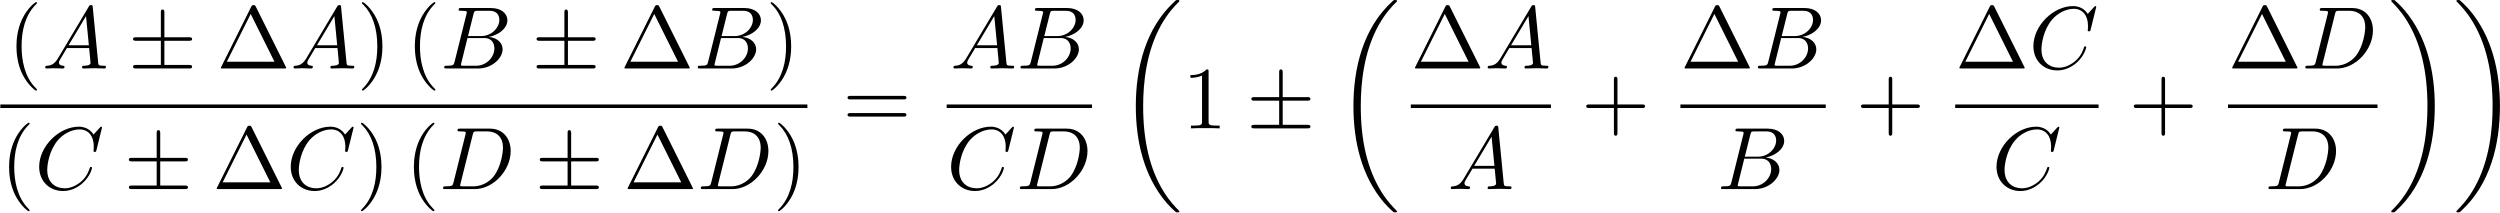 <?xml version="1.0" encoding="UTF-8"?>
<svg xmlns="http://www.w3.org/2000/svg" xmlns:xlink="http://www.w3.org/1999/xlink" width="3517pt" height="299pt" viewBox="0 0 3517 299" version="1.1"><!--latexit:AAAGAnjabVRtbBNlHP8/fQrsha3dxuvGy+HK3JjiChPmcLquZTBhBdZ267aWer0+
7Y5d78rd07HSXPJ8MOgHTfxiiCaojMSA8T34Ej/wwYgaYxbYFkNijCF+MDGEmMXE
D5joc706N+Aul3v+77//7/+/S+YU2aAdHQvIgZ2rVq+pinqmiG7ImjrqEXVpQuZS
2EO1XNSjJU8RiRr1gM69nXC7gqEjpEBSvrLTzYrKsK5plKEP3Tuq1+5sebS1bVf7
Y4/vfuLJA0/3Bp47cmJobPykSNKnsjmaj3jUvKLM19S63I2ekWBo9yQpGGP8XS4y
7JEU0TCu1NU3rFu/YeOmzczBMHOyVWw1W8MqWCWrutK0Zeu27cKOR5pZNVvLapmL
1bFG1sS2sm1MiCZFgyiySiKSpmh6OKulSITKVCHRnE7EbFIh8ayYUeW0LImUtxtO
iZTwtpKiNJnRtbya8luBY4aW1yUSJtO0GcrXfIfXtWdvZyQYGjrUFwuGSo6hnCiR
/g6B3+BGrGZu3/6up8bsNlQxS6L2kRgj5YCZru5oMHSs1K/bOefqeebZUU6AQXVZ
zTD3cZ7A11fieTBPRY43VLJc8vmtOFuYP+jqP3R4YEnmYHyUn5J5SgxWzzazhoT7
n1hKk/JZotISgnFvR47Gi6JOZUkhZlUsbxCOfVLMkHF+tLAa8WKJNVPYyTUpIa3p
/FGpUNIujyiKWcMoZJPcMyvSCeN+m6V8qM2Q86pMp+8rT9Nd8aKs5jh8VbKrp/OK
QDWBFnJESMk6J0sp8IMo6TJvQJAmRF2UKF/ZFZnC3njRQmylsbbsaPD4xUG27uIx
tp5tGg6G+rltIRSOuIZHoqNcDslnCWcx3a+IGYPLQc5Cc2+rPW+3m21gG4cHNVWU
ND6WWLycYSbWzcXE85z2gCxZWyTqhZmEpUxKCXf9smmk7AHNpLofqm/uTfSWas1l
XBOy9UFQmSPwffXX6Qs31Ra2haecVHjZAN/SmcluawXVvZ39XoHfwGqsRTh9eIBt
t0f+dyzNWSnGFJKmrT4hlssKsQBRqCj4YrqcmaBttknoW27jgm00y5H+5Vb/ysjA
cltgKVLoEezavj6z6A+YtrfXdrYjy9jKeMyizxTaVyp5aN8DSj/P94AyYBYD5n/F
yy9O1dSZhLth6cP5fzaXphLdUAF10AgeaIM9sB8G4CicgBCcARNegJfhPLwJl+Fd
eA8+gI/gE7gKn8EX8CV8Dd/Ad/A9/ACzcAPmYAF+hFtwG36DO7AI91AlqkUCaked
6ADyoSCKoBE0ik4iGenoLDLROfQSegWdR6+jN9Bb6GP0KbqGrqNZ9BP6Gf2Cbjt+
dfzuuOO46/jDsej403EPO3E1XoebsAe34Fa8C3vxPtyDe/FBPIQjeAxrWMcv4lfx
a/gCfgdfxu/jq/hzfA1fx9/iWXwDz+EF57zzlvOuvcMOVP55TcOKy7n4L2Wm+rk=-->
<defs>
<g>
<symbol overflow="visible" id="glyph0-0">
<path style="stroke:none;" d=""/>
</symbol>
<symbol overflow="visible" id="glyph0-1">
<path style="stroke:none;" d="M 41.219 29.891 C 41.219 29.516 41.219 29.266 39.109 27.141 C 23.531 11.453 19.547 -12.078 19.547 -31.141 C 19.547 -52.797 24.281 -74.469 39.594 -90.031 C 41.219 -91.531 41.219 -91.781 41.219 -92.156 C 41.219 -93.031 40.719 -93.406 39.969 -93.406 C 38.734 -93.406 27.516 -84.938 20.172 -69.109 C 13.828 -55.422 12.328 -41.594 12.328 -31.141 C 12.328 -21.422 13.703 -6.344 20.547 7.719 C 28.016 23.031 38.734 31.141 39.969 31.141 C 40.719 31.141 41.219 30.766 41.219 29.891 Z M 41.219 29.891 "/>
</symbol>
<symbol overflow="visible" id="glyph0-2">
<path style="stroke:none;" d="M 55.047 -86.922 C 54.172 -88.547 53.922 -89.172 51.812 -89.172 C 49.688 -89.172 49.438 -88.547 48.562 -86.922 L 6.469 -2.484 C 5.859 -1.375 5.859 -1.125 5.859 -1 C 5.859 0 6.594 0 8.594 0 L 95.016 0 C 97.016 0 97.75 0 97.75 -1 C 97.75 -1.125 97.75 -1.375 97.141 -2.484 Z M 47.812 -76.719 L 81.312 -9.469 L 14.203 -9.469 Z M 47.812 -76.719 "/>
</symbol>
<symbol overflow="visible" id="glyph0-3">
<path style="stroke:none;" d="M 35.984 -31.141 C 35.984 -40.844 34.625 -55.922 27.766 -69.984 C 20.297 -85.297 9.594 -93.406 8.344 -93.406 C 7.594 -93.406 7.094 -92.906 7.094 -92.156 C 7.094 -91.781 7.094 -91.531 9.469 -89.281 C 21.672 -76.953 28.766 -57.156 28.766 -31.141 C 28.766 -9.844 24.156 12.078 8.719 27.766 C 7.094 29.266 7.094 29.516 7.094 29.891 C 7.094 30.641 7.594 31.141 8.344 31.141 C 9.594 31.141 20.797 22.672 28.141 6.844 C 34.5 -6.844 35.984 -20.672 35.984 -31.141 Z M 35.984 -31.141 "/>
</symbol>
<symbol overflow="visible" id="glyph0-4">
<path style="stroke:none;" d="M 85.547 -40.719 C 87.422 -40.719 89.781 -40.719 89.781 -43.219 C 89.781 -45.703 87.422 -45.703 85.672 -45.703 L 11.078 -45.703 C 9.344 -45.703 6.969 -45.703 6.969 -43.219 C 6.969 -40.719 9.344 -40.719 11.203 -40.719 Z M 85.672 -16.562 C 87.422 -16.562 89.781 -16.562 89.781 -19.047 C 89.781 -21.547 87.422 -21.547 85.547 -21.547 L 11.203 -21.547 C 9.344 -21.547 6.969 -21.547 6.969 -19.047 C 6.969 -16.562 9.344 -16.562 11.078 -16.562 Z M 85.672 -16.562 "/>
</symbol>
<symbol overflow="visible" id="glyph0-5">
<path style="stroke:none;" d="M 36.609 -79.703 C 36.609 -82.688 36.609 -82.938 33.75 -82.938 C 26.031 -74.969 15.062 -74.969 11.078 -74.969 L 11.078 -71.109 C 13.578 -71.109 20.922 -71.109 27.391 -74.344 L 27.391 -9.844 C 27.391 -5.359 27.016 -3.859 15.812 -3.859 L 11.828 -3.859 L 11.828 0 C 16.188 -0.375 27.016 -0.375 32 -0.375 C 36.984 -0.375 47.812 -0.375 52.172 0 L 52.172 -3.859 L 48.188 -3.859 C 36.984 -3.859 36.609 -5.234 36.609 -9.844 Z M 36.609 -79.703 "/>
</symbol>
<symbol overflow="visible" id="glyph0-6">
<path style="stroke:none;" d="M 50.938 -28.641 L 85.672 -28.641 C 87.422 -28.641 89.781 -28.641 89.781 -31.141 C 89.781 -33.625 87.422 -33.625 85.672 -33.625 L 50.938 -33.625 L 50.938 -68.5 C 50.938 -70.234 50.938 -72.609 48.438 -72.609 C 45.953 -72.609 45.953 -70.234 45.953 -68.5 L 45.953 -33.625 L 11.078 -33.625 C 9.344 -33.625 6.969 -33.625 6.969 -31.141 C 6.969 -28.641 9.344 -28.641 11.078 -28.641 L 45.953 -28.641 L 45.953 6.234 C 45.953 7.969 45.953 10.344 48.438 10.344 C 50.938 10.344 50.938 7.969 50.938 6.234 Z M 50.938 -28.641 "/>
</symbol>
<symbol overflow="visible" id="glyph1-0">
<path style="stroke:none;" d=""/>
</symbol>
<symbol overflow="visible" id="glyph1-1">
<path style="stroke:none;" d="M 22.297 -14.328 C 17.312 -5.984 12.453 -4.234 6.969 -3.859 C 5.484 -3.734 4.359 -3.734 4.359 -1.375 C 4.359 -0.625 4.984 0 5.984 0 C 9.344 0 13.203 -0.375 16.688 -0.375 C 20.797 -0.375 25.156 0 29.141 0 C 29.891 0 31.5 0 31.5 -2.359 C 31.5 -3.734 30.391 -3.859 29.516 -3.859 C 26.656 -4.109 23.656 -5.109 23.656 -8.219 C 23.656 -9.719 24.406 -11.078 25.406 -12.828 L 34.875 -28.766 L 66.125 -28.766 C 66.375 -26.156 68.125 -9.219 68.125 -7.969 C 68.125 -4.234 61.641 -3.859 59.156 -3.859 C 57.406 -3.859 56.156 -3.859 56.156 -1.375 C 56.156 0 57.656 0 57.906 0 C 63.016 0 68.375 -0.375 73.469 -0.375 C 76.594 -0.375 84.438 0 87.547 0 C 88.297 0 89.781 0 89.781 -2.484 C 89.781 -3.859 88.547 -3.859 86.922 -3.859 C 79.203 -3.859 79.203 -4.734 78.828 -8.344 L 71.234 -86.172 C 70.984 -88.672 70.984 -89.172 68.859 -89.172 C 66.875 -89.172 66.375 -88.297 65.625 -87.047 Z M 37.234 -32.625 L 61.766 -73.719 L 65.75 -32.625 Z M 37.234 -32.625 "/>
</symbol>
<symbol overflow="visible" id="glyph1-2">
<path style="stroke:none;" d="M 19.922 -9.719 C 18.688 -4.859 18.438 -3.859 8.594 -3.859 C 6.469 -3.859 5.234 -3.859 5.234 -1.375 C 5.234 0 6.344 0 8.594 0 L 53.047 0 C 72.719 0 87.422 -14.688 87.422 -26.906 C 87.422 -35.859 80.203 -43.094 68.125 -44.453 C 81.062 -46.828 94.141 -56.047 94.141 -67.875 C 94.141 -77.078 85.922 -85.062 70.984 -85.062 L 29.141 -85.062 C 26.781 -85.062 25.531 -85.062 25.531 -82.562 C 25.531 -81.188 26.656 -81.188 29.016 -81.188 C 29.266 -81.188 31.625 -81.188 33.75 -80.953 C 35.984 -80.703 37.109 -80.578 37.109 -78.953 C 37.109 -78.453 36.984 -78.078 36.609 -76.594 Z M 38.734 -45.578 L 46.453 -76.469 C 47.578 -80.828 47.812 -81.188 53.172 -81.188 L 69.234 -81.188 C 80.203 -81.188 82.812 -73.844 82.812 -68.375 C 82.812 -57.406 72.109 -45.578 56.906 -45.578 Z M 33.125 -3.859 C 31.375 -3.859 31.141 -3.859 30.391 -3.984 C 29.141 -4.109 28.766 -4.234 28.766 -5.234 C 28.766 -5.609 28.766 -5.859 29.391 -8.094 L 37.984 -42.844 L 61.516 -42.844 C 73.469 -42.844 75.844 -33.625 75.844 -28.266 C 75.844 -15.938 64.75 -3.859 50.062 -3.859 Z M 33.125 -3.859 "/>
</symbol>
<symbol overflow="visible" id="glyph1-3">
<path style="stroke:none;" d="M 94.641 -86.547 C 94.641 -86.922 94.391 -87.797 93.281 -87.797 C 92.906 -87.797 92.781 -87.672 91.406 -86.297 L 82.688 -76.719 C 81.562 -78.453 75.844 -87.797 62.016 -87.797 C 34.25 -87.797 6.234 -60.266 6.234 -31.375 C 6.234 -10.828 20.922 2.734 39.969 2.734 C 50.812 2.734 60.266 -2.234 66.875 -7.969 C 78.453 -18.188 80.578 -29.516 80.578 -29.891 C 80.578 -31.141 79.328 -31.141 79.078 -31.141 C 78.328 -31.141 77.703 -30.891 77.453 -29.891 C 76.344 -26.281 73.469 -17.438 64.875 -10.219 C 56.281 -3.234 48.438 -1.125 41.969 -1.125 C 30.766 -1.125 17.562 -7.594 17.562 -27.016 C 17.562 -34.125 20.172 -54.297 32.625 -68.859 C 40.219 -77.703 51.922 -83.938 63.016 -83.938 C 75.719 -83.938 83.062 -74.344 83.062 -59.906 C 83.062 -54.922 82.688 -54.797 82.688 -53.547 C 82.688 -52.297 84.062 -52.297 84.562 -52.297 C 86.172 -52.297 86.172 -52.547 86.797 -54.797 Z M 94.641 -86.547 "/>
</symbol>
<symbol overflow="visible" id="glyph1-4">
<path style="stroke:none;" d="M 19.797 -9.719 C 18.562 -4.859 18.312 -3.859 8.469 -3.859 C 6.344 -3.859 4.984 -3.859 4.984 -1.5 C 4.984 0 6.109 0 8.469 0 L 49.688 0 C 75.594 0 100.125 -26.281 100.125 -53.547 C 100.125 -71.109 89.531 -85.062 70.859 -85.062 L 29.016 -85.062 C 26.656 -85.062 25.281 -85.062 25.281 -82.688 C 25.281 -81.188 26.406 -81.188 28.891 -81.188 C 30.516 -81.188 32.75 -81.062 34.25 -80.953 C 36.234 -80.703 36.984 -80.328 36.984 -78.953 C 36.984 -78.453 36.859 -78.078 36.484 -76.594 Z M 46.703 -76.469 C 47.812 -80.828 48.062 -81.188 53.422 -81.188 L 66.75 -81.188 C 78.953 -81.188 89.281 -74.594 89.281 -58.156 C 89.281 -52.047 86.797 -31.625 76.219 -17.938 C 72.609 -13.328 62.766 -3.859 47.453 -3.859 L 33.375 -3.859 C 31.625 -3.859 31.375 -3.859 30.641 -3.984 C 29.391 -4.109 29.016 -4.234 29.016 -5.234 C 29.016 -5.609 29.016 -5.859 29.641 -8.094 Z M 46.703 -76.469 "/>
</symbol>
<symbol overflow="visible" id="glyph2-0">
<path style="stroke:none;" d=""/>
</symbol>
<symbol overflow="visible" id="glyph2-1">
<path style="stroke:none;" d="M 50.938 -38.984 L 85.547 -38.984 C 87.672 -38.984 89.906 -38.984 89.906 -41.469 C 89.906 -43.953 87.672 -43.953 85.547 -43.953 L 50.938 -43.953 L 50.938 -78.328 C 50.938 -80.328 50.938 -82.938 48.438 -82.938 C 45.953 -82.938 45.953 -80.703 45.953 -78.703 L 45.953 -43.953 L 11.203 -43.953 C 9.094 -43.953 6.844 -43.953 6.844 -41.469 C 6.844 -38.984 9.094 -38.984 11.203 -38.984 L 45.953 -38.984 L 45.953 -4.984 L 11.203 -4.984 C 9.094 -4.984 6.844 -4.984 6.844 -2.484 C 6.844 0 9.094 0 11.203 0 L 85.547 0 C 87.672 0 89.906 0 89.906 -2.484 C 89.906 -4.984 87.672 -4.984 85.547 -4.984 L 50.938 -4.984 Z M 50.938 -38.984 "/>
</symbol>
<symbol overflow="visible" id="glyph3-0">
<path style="stroke:none;" d=""/>
</symbol>
<symbol overflow="visible" id="glyph3-1">
<path style="stroke:none;" d="M 87.172 292.531 C 87.172 292.031 86.922 291.781 86.672 291.406 C 82.062 286.797 73.719 278.453 65.375 265 C 45.328 232.875 36.234 192.406 36.234 144.453 C 36.234 110.953 40.719 67.75 61.266 30.641 C 71.109 12.953 81.312 2.734 86.797 -2.734 C 87.172 -3.109 87.172 -3.359 87.172 -3.734 C 87.172 -4.984 86.297 -4.984 84.562 -4.984 C 82.812 -4.984 82.562 -4.984 80.703 -3.109 C 38.984 34.875 25.906 91.906 25.906 144.328 C 25.906 193.266 37.109 242.594 68.734 279.828 C 71.234 282.688 75.969 287.797 81.062 292.281 C 82.562 293.766 82.812 293.766 84.562 293.766 C 86.297 293.766 87.172 293.766 87.172 292.531 Z M 87.172 292.531 "/>
</symbol>
<symbol overflow="visible" id="glyph3-2">
<path style="stroke:none;" d="M 65.625 144.453 C 65.625 95.516 54.422 46.203 22.797 8.969 C 20.297 6.109 15.562 1 10.453 -3.484 C 8.969 -4.984 8.719 -4.984 6.969 -4.984 C 5.484 -4.984 4.359 -4.984 4.359 -3.734 C 4.359 -3.234 4.859 -2.734 5.109 -2.484 C 9.469 2 17.812 10.344 26.156 23.781 C 46.203 55.922 55.297 96.391 55.297 144.328 C 55.297 177.828 50.812 221.047 30.266 258.156 C 20.422 275.844 10.094 286.172 4.859 291.406 C 4.609 291.781 4.359 292.156 4.359 292.531 C 4.359 293.766 5.484 293.766 6.969 293.766 C 8.719 293.766 8.969 293.766 10.828 291.906 C 52.547 253.922 65.625 196.891 65.625 144.453 Z M 65.625 144.453 "/>
</symbol>
</g>
</defs>
<g id="surface1">
<g style="fill:rgb(0%,0%,0%);fill-opacity:1;">
  <use xlink:href="#glyph0-1" x="10.819" y="96.349"/>
</g>
<g style="fill:rgb(0%,0%,0%);fill-opacity:1;">
  <use xlink:href="#glyph1-1" x="59.257" y="96.349"/>
</g>
<g style="fill:rgb(0%,0%,0%);fill-opacity:1;">
  <use xlink:href="#glyph2-1" x="180.332" y="96.349"/>
</g>
<g style="fill:rgb(0%,0%,0%);fill-opacity:1;">
  <use xlink:href="#glyph0-2" x="304.856" y="96.349"/>
</g>
<g style="fill:rgb(0%,0%,0%);fill-opacity:1;">
  <use xlink:href="#glyph1-1" x="408.632" y="96.349"/>
</g>
<g style="fill:rgb(0%,0%,0%);fill-opacity:1;">
  <use xlink:href="#glyph0-3" x="502.031" y="96.349"/>
  <use xlink:href="#glyph0-1" x="571.259" y="96.349"/>
</g>
<g style="fill:rgb(0%,0%,0%);fill-opacity:1;">
  <use xlink:href="#glyph1-2" x="619.657" y="96.349"/>
</g>
<g style="fill:rgb(0%,0%,0%);fill-opacity:1;">
  <use xlink:href="#glyph2-1" x="748.032" y="96.349"/>
</g>
<g style="fill:rgb(0%,0%,0%);fill-opacity:1;">
  <use xlink:href="#glyph0-2" x="872.569" y="96.349"/>
</g>
<g style="fill:rgb(0%,0%,0%);fill-opacity:1;">
  <use xlink:href="#glyph1-2" x="976.344" y="96.349"/>
</g>
<g style="fill:rgb(0%,0%,0%);fill-opacity:1;">
  <use xlink:href="#glyph0-3" x="1077.056" y="96.349"/>
</g>
<path style="fill:none;stroke-width:0.398;stroke-linecap:butt;stroke-linejoin:miter;stroke:rgb(0%,0%,0%);stroke-opacity:1;stroke-miterlimit:10;" d="M 0 0 L 90.831 0 " transform="matrix(12.5,0,0,-12.5,0.457,149.462)"/>
<g style="fill:rgb(0%,0%,0%);fill-opacity:1;">
  <use xlink:href="#glyph0-1" x="0.457" y="266.012"/>
</g>
<g style="fill:rgb(0%,0%,0%);fill-opacity:1;">
  <use xlink:href="#glyph1-3" x="48.882" y="266.012"/>
</g>
<g style="fill:rgb(0%,0%,0%);fill-opacity:1;">
  <use xlink:href="#glyph2-1" x="174.469" y="266.012"/>
</g>
<g style="fill:rgb(0%,0%,0%);fill-opacity:1;">
  <use xlink:href="#glyph0-2" x="299.007" y="266.012"/>
</g>
<g style="fill:rgb(0%,0%,0%);fill-opacity:1;">
  <use xlink:href="#glyph1-3" x="402.781" y="266.012"/>
</g>
<g style="fill:rgb(0%,0%,0%);fill-opacity:1;">
  <use xlink:href="#glyph0-3" x="500.694" y="266.012"/>
  <use xlink:href="#glyph0-1" x="569.922" y="266.012"/>
</g>
<g style="fill:rgb(0%,0%,0%);fill-opacity:1;">
  <use xlink:href="#glyph1-4" x="618.307" y="266.012"/>
</g>
<g style="fill:rgb(0%,0%,0%);fill-opacity:1;">
  <use xlink:href="#glyph2-1" x="752.544" y="266.012"/>
</g>
<g style="fill:rgb(0%,0%,0%);fill-opacity:1;">
  <use xlink:href="#glyph0-2" x="877.082" y="266.012"/>
</g>
<g style="fill:rgb(0%,0%,0%);fill-opacity:1;">
  <use xlink:href="#glyph1-4" x="980.856" y="266.012"/>
</g>
<g style="fill:rgb(0%,0%,0%);fill-opacity:1;">
  <use xlink:href="#glyph0-3" x="1087.419" y="266.012"/>
</g>
<g style="fill:rgb(0%,0%,0%);fill-opacity:1;">
  <use xlink:href="#glyph0-4" x="1185.381" y="180.587"/>
</g>
<g style="fill:rgb(0%,0%,0%);fill-opacity:1;">
  <use xlink:href="#glyph1-1" x="1336.969" y="96.349"/>
  <use xlink:href="#glyph1-2" x="1430.368" y="96.349"/>
</g>
<path style="fill:none;stroke-width:0.398;stroke-linecap:butt;stroke-linejoin:miter;stroke:rgb(0%,0%,0%);stroke-opacity:1;stroke-miterlimit:10;" d="M 0 0 L 16.358 0 " transform="matrix(12.5,0,0,-12.5,1331.781,149.462)"/>
<g style="fill:rgb(0%,0%,0%);fill-opacity:1;">
  <use xlink:href="#glyph1-3" x="1331.782" y="266.012"/>
  <use xlink:href="#glyph1-4" x="1429.751" y="266.012"/>
</g>
<g style="fill:rgb(0%,0%,0%);fill-opacity:1;">
  <use xlink:href="#glyph3-1" x="1571.957" y="4.999"/>
</g>
<g style="fill:rgb(0%,0%,0%);fill-opacity:1;">
  <use xlink:href="#glyph0-5" x="1663.631" y="180.587"/>
</g>
<g style="fill:rgb(0%,0%,0%);fill-opacity:1;">
  <use xlink:href="#glyph2-1" x="1753.569" y="180.587"/>
</g>
<g style="fill:rgb(0%,0%,0%);fill-opacity:1;">
  <use xlink:href="#glyph3-1" x="1878.094" y="4.999"/>
</g>
<g style="fill:rgb(0%,0%,0%);fill-opacity:1;">
  <use xlink:href="#glyph0-2" x="1984.707" y="96.349"/>
</g>
<g style="fill:rgb(0%,0%,0%);fill-opacity:1;">
  <use xlink:href="#glyph1-1" x="2088.494" y="96.349"/>
</g>
<path style="fill:none;stroke-width:0.398;stroke-linecap:butt;stroke-linejoin:miter;stroke:rgb(0%,0%,0%);stroke-opacity:1;stroke-miterlimit:10;" d="M 0 0 L 15.774 0 " transform="matrix(12.5,0,0,-12.5,1984.707,149.462)"/>
<g style="fill:rgb(0%,0%,0%);fill-opacity:1;">
  <use xlink:href="#glyph1-1" x="2036.607" y="266.012"/>
</g>
<g style="fill:rgb(0%,0%,0%);fill-opacity:1;">
  <use xlink:href="#glyph0-6" x="2224.506" y="180.587"/>
</g>
<g style="fill:rgb(0%,0%,0%);fill-opacity:1;">
  <use xlink:href="#glyph0-2" x="2363.981" y="96.349"/>
</g>
<g style="fill:rgb(0%,0%,0%);fill-opacity:1;">
  <use xlink:href="#glyph1-2" x="2467.756" y="96.349"/>
</g>
<path style="fill:none;stroke-width:0.398;stroke-linecap:butt;stroke-linejoin:miter;stroke:rgb(0%,0%,0%);stroke-opacity:1;stroke-miterlimit:10;" d="M -0 0 L 16.359 0 " transform="matrix(12.5,0,0,-12.5,2363.982,149.462)"/>
<g style="fill:rgb(0%,0%,0%);fill-opacity:1;">
  <use xlink:href="#glyph1-2" x="2415.869" y="266.012"/>
</g>
<g style="fill:rgb(0%,0%,0%);fill-opacity:1;">
  <use xlink:href="#glyph0-6" x="2611.081" y="180.587"/>
</g>
<g style="fill:rgb(0%,0%,0%);fill-opacity:1;">
  <use xlink:href="#glyph0-2" x="2750.569" y="96.349"/>
</g>
<g style="fill:rgb(0%,0%,0%);fill-opacity:1;">
  <use xlink:href="#glyph1-3" x="2854.344" y="96.349"/>
</g>
<path style="fill:none;stroke-width:0.398;stroke-linecap:butt;stroke-linejoin:miter;stroke:rgb(0%,0%,0%);stroke-opacity:1;stroke-miterlimit:10;" d="M 0 0 L 16.135 0 " transform="matrix(12.5,0,0,-12.5,2750.569,149.462)"/>
<g style="fill:rgb(0%,0%,0%);fill-opacity:1;">
  <use xlink:href="#glyph1-3" x="2802.456" y="266.012"/>
</g>
<g style="fill:rgb(0%,0%,0%);fill-opacity:1;">
  <use xlink:href="#glyph0-6" x="2994.869" y="180.587"/>
</g>
<g style="fill:rgb(0%,0%,0%);fill-opacity:1;">
  <use xlink:href="#glyph0-2" x="3134.344" y="96.349"/>
</g>
<g style="fill:rgb(0%,0%,0%);fill-opacity:1;">
  <use xlink:href="#glyph1-4" x="3238.131" y="96.349"/>
</g>
<path style="fill:none;stroke-width:0.398;stroke-linecap:butt;stroke-linejoin:miter;stroke:rgb(0%,0%,0%);stroke-opacity:1;stroke-miterlimit:10;" d="M -0 0 L 16.827 0 " transform="matrix(12.5,0,0,-12.5,3134.344,149.462)"/>
<g style="fill:rgb(0%,0%,0%);fill-opacity:1;">
  <use xlink:href="#glyph1-4" x="3186.231" y="266.012"/>
</g>
<g style="fill:rgb(0%,0%,0%);fill-opacity:1;">
  <use xlink:href="#glyph3-2" x="3359.631" y="4.999"/>
  <use xlink:href="#glyph3-2" x="3451.3" y="4.999"/>
</g>
</g>
</svg>

